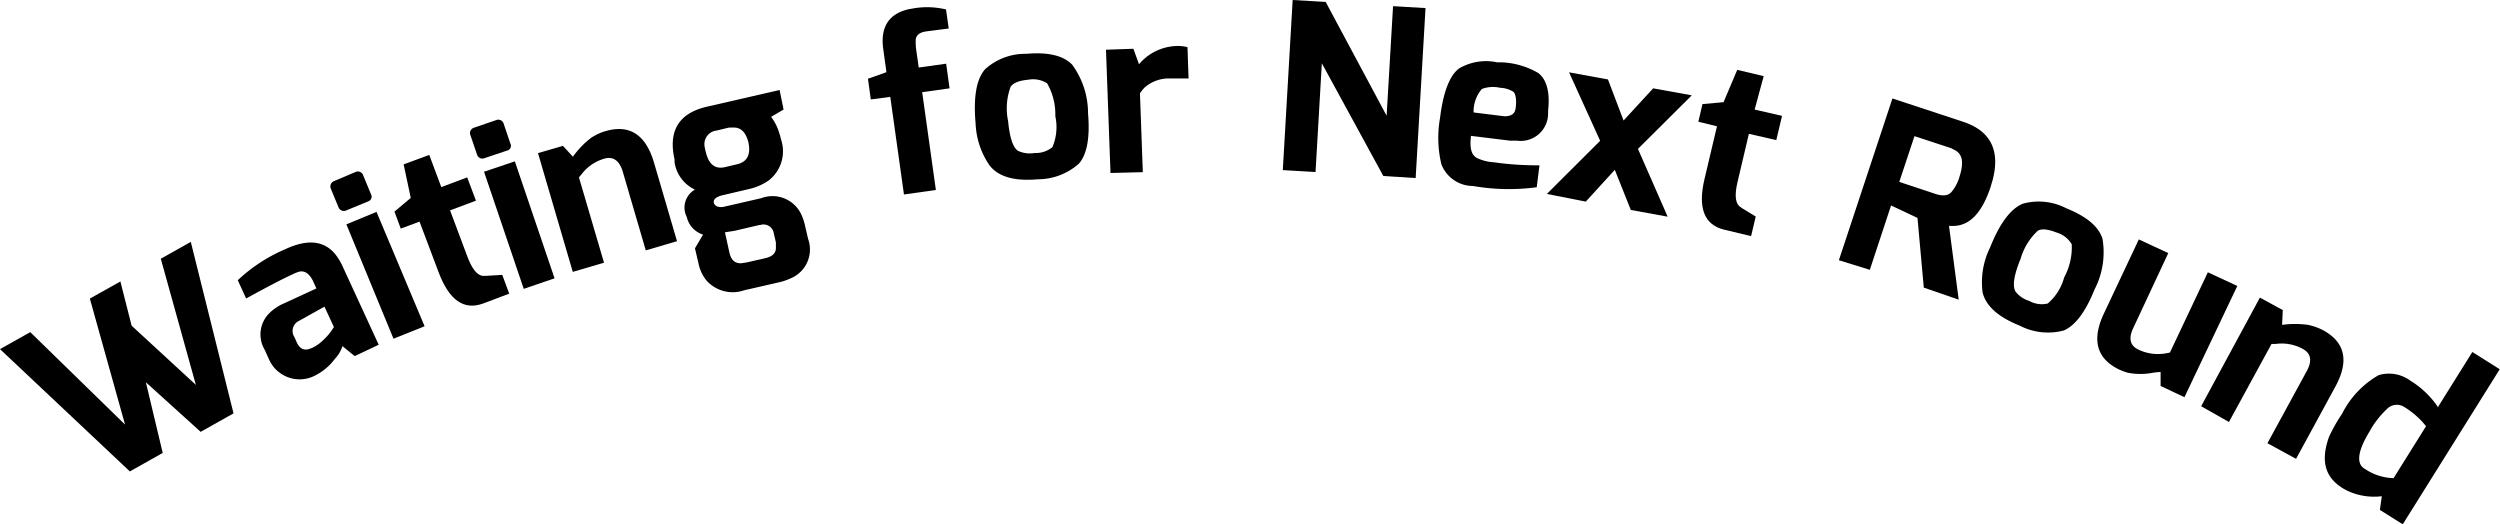 <svg xmlns="http://www.w3.org/2000/svg" viewBox="0 0 182.53 38.28"><path d="M0,25.49l2.21-1.24L9.13,31,6.56,21.8l2.23-1.25.82,3.23L14.3,28.1l-2.56-9.21,2.19-1.23,3.12,12.52-2.4,1.35-4-3.62,1.23,5.16-2.4,1.35Z"/><path d="M19.67,26.3l-.35-.77a2.19,2.19,0,0,1,.32-2.64,3.47,3.47,0,0,1,1.05-.72l2.41-1.11-.24-.53c-.26-.54-.6-.78-1-.7a3.13,3.13,0,0,0-.52.21c-.67.3-1.79.89-3.37,1.75l-.61-1.33a11.75,11.75,0,0,1,3.48-2.27q2.4-1.12,3.63.36a4.23,4.23,0,0,1,.55.91l2.63,5.71L25.9,26,25,25.27a2.28,2.28,0,0,1-.55.93A4.05,4.05,0,0,1,23,27.42a2.43,2.43,0,0,1-2.61-.23A2.36,2.36,0,0,1,19.67,26.3Zm2-1.3q.31.67.9.48l.22-.08a2.85,2.85,0,0,0,.8-.56,4.47,4.47,0,0,0,.59-.66l.2-.3-.69-1.49-1.92,1.07a.81.81,0,0,0-.28,1.14Z"/><path d="M24.73,15.17l-.57-1.38a.42.42,0,0,1,.21-.56L26,12.54a.41.41,0,0,1,.52.27l.57,1.38a.36.36,0,0,1-.2.51l-1.65.68A.42.42,0,0,1,24.73,15.17Zm4,9.56-3.44-8.35,2.2-.91L31,23.82Z"/><path d="M29.26,16.69l-.46-1.24,1.19-1L29.47,12l1.87-.69.88,2.35,1.89-.71.64,1.7-1.89.71,1.27,3.39c.32.85.68,1.32,1.09,1.39l.26,0,1.19-.07.51,1.37-1.94.73c-1.38.49-2.44-.26-3.2-2.25l-1.41-3.74Z"/><path d="M34.83,11.29l-.48-1.41a.41.41,0,0,1,.24-.55l1.69-.58a.41.41,0,0,1,.5.3l.48,1.42A.36.36,0,0,1,37,11l-1.69.57A.41.41,0,0,1,34.83,11.29Zm3.41,9.8-2.9-8.55,2.25-.76,2.9,8.54Z"/><path d="M41.82,19.85l-2.54-8.67,1.82-.53.73.79a6.44,6.44,0,0,1,1.32-1.37,3.77,3.77,0,0,1,1.11-.51q2.58-.72,3.48,2.28l1.69,5.77-2.28.67-1.7-5.81c-.25-.76-.69-1.06-1.31-.89a3.19,3.19,0,0,0-1.67,1.13l-.2.24,1.83,6.23Z"/><path d="M50.06,15.65a1.51,1.51,0,0,1,.53-1.71l.14-.1a2.63,2.63,0,0,1-1.48-2c0-.07,0-.14,0-.2-.47-2.08.31-3.36,2.32-3.84l5.35-1.23L57.21,8l-.91.53a3.75,3.75,0,0,1,.6,1.2,3.17,3.17,0,0,1,.12.44,2.69,2.69,0,0,1-.89,3,4,4,0,0,1-1.44.63l-2,.47c-.43.12-.62.3-.57.53s.33.39.76.29l2.7-.62a2.32,2.32,0,0,1,2.93,1.2,3.94,3.94,0,0,1,.27.82l.22.95a2.28,2.28,0,0,1-1.29,2.89,4.23,4.23,0,0,1-.87.29l-2.49.57a2.57,2.57,0,0,1-2.76-.7A2.88,2.88,0,0,1,51,19.24l-.26-1.11.59-1a1.77,1.77,0,0,1-1.18-1.26Zm1.47-4.56c.21.9.67,1.27,1.37,1.12l.93-.22c.74-.18,1-.72.81-1.61-.18-.68-.49-1-.92-1.06a3.28,3.28,0,0,0-.52,0l-.87.21a1,1,0,0,0-.87,1.24C51.48,10.9,51.5,11,51.53,11.09Zm1.72,7.33c.12.56.41.82.86.8l.41-.06,1.36-.31c.55-.13.8-.4.77-.82,0-.11,0-.22,0-.33l-.15-.64a.76.76,0,0,0-1-.63h-.07l-1.79.42-.71.11Z"/><path d="M63.58,7.26l-.21-1.51,1.35-.48L64.49,3.6C64.26,2,64.88,1,66.36.67l.4-.07a5.88,5.88,0,0,1,2.31.09l.2,1.39-1.62.21c-.48.06-.75.26-.79.6a4.51,4.51,0,0,0,.06.93l.16,1.11,2-.28.25,1.8-2,.28,1,7.14L66,14.2,65,7.07Z"/><path d="M71.23,9c-.17-1.91.06-3.22.69-3.94a4.34,4.34,0,0,1,3-1.13c1.59-.14,2.71.12,3.36.79a6,6,0,0,1,1.16,3.55c.15,1.76-.07,3-.67,3.68a4.51,4.51,0,0,1-3,1.14c-1.68.15-2.85-.17-3.51-1A5.78,5.78,0,0,1,71.23,9Zm2.37-.21c.11,1.24.36,2,.74,2.23a2.08,2.08,0,0,0,1.21.15,1.89,1.89,0,0,0,1.29-.43,3.74,3.74,0,0,0,.21-2.26,4.53,4.53,0,0,0-.6-2.4,1.93,1.93,0,0,0-1.37-.26q-1,.09-1.29.51A4.54,4.54,0,0,0,73.6,8.83Z"/><path d="M81.08,12.63l-.33-9,2-.07.41,1.13a3.75,3.75,0,0,1,2.54-1.32,3,3,0,0,1,1,.07l.08,2.29c-.33,0-.77,0-1.31,0a2.68,2.68,0,0,0-1.92.68,4,4,0,0,0-.32.4l.21,5.76Z"/><path d="M93.66,12.42,94.38,0l2.41.14,4.45,8.31.47-8,2.37.14L103.36,13,101,12.85,96.51,4.62l-.46,7.94Z"/><path d="M105.14,8.61c.23-1.87.69-3.07,1.37-3.6a3.89,3.89,0,0,1,2.8-.46l.3,0a5.77,5.77,0,0,1,2.7.78c.62.48.87,1.4.72,2.76,0,.06,0,.13,0,.18a2,2,0,0,1-2.28,2l-.5,0-2.85-.35c-.1.84,0,1.38.44,1.62a3.41,3.41,0,0,0,1.24.31,22.51,22.51,0,0,0,3.32.22l-.2,1.6a15.27,15.27,0,0,1-4.65-.09A2.48,2.48,0,0,1,105.24,12,8.31,8.31,0,0,1,105.14,8.61Zm2.45-.4,2.25.28c.48,0,.76-.16.82-.59.08-.62,0-1-.14-1.18a1.93,1.93,0,0,0-1-.31,2.26,2.26,0,0,0-1.33.09A2.52,2.52,0,0,0,107.59,8.21Z"/><path d="M112.94,14.16l3.89-3.88-2.27-5,2.84.52,1.14,3,2.16-2.35,2.82.51-3.93,3.91,2.17,4.95-2.69-.49-1.17-2.93-2.12,2.32Z"/><path d="M124,8.89l.3-1.29,1.54-.14,1-2.36,1.93.46L128.11,8l2,.46-.42,1.77-2-.46-.83,3.52c-.21.88-.17,1.47.12,1.76l.21.15,1,.61-.34,1.43-2-.48q-2.13-.54-1.41-3.65l.92-3.89Z"/><path d="M134.26,19l3.91-11.81,5.16,1.7c2,.66,2.72,2.08,2.16,4.24l-.15.51c-.6,1.82-1.46,2.77-2.59,2.85a3.05,3.05,0,0,1-.45,0l.71,5.39L140.46,21,140,15.91,138.07,15l-1.55,4.7Zm4.41-5.72,2.68.89c.51.16.88.12,1.12-.14a3,3,0,0,0,.6-1.14c.32-1,.22-1.6-.29-1.9l-.32-.17-2.68-.88Z"/><path d="M145.3,18.07c.71-1.78,1.51-2.84,2.4-3.2a4.37,4.37,0,0,1,3.17.34c1.49.6,2.37,1.34,2.64,2.24a5.9,5.9,0,0,1-.58,3.68c-.66,1.64-1.41,2.64-2.25,3a4.5,4.5,0,0,1-3.23-.36c-1.57-.63-2.47-1.44-2.7-2.44A5.73,5.73,0,0,1,145.3,18.07Zm2.2.89c-.46,1.15-.58,1.93-.34,2.33a2,2,0,0,0,1,.68,1.87,1.87,0,0,0,1.35.19,3.8,3.8,0,0,0,1.2-1.91,4.57,4.57,0,0,0,.55-2.42,1.9,1.9,0,0,0-1.1-.85c-.64-.25-1.09-.3-1.38-.13A4.5,4.5,0,0,0,147.5,19Z"/><path d="M153.6,22.91l2.56-5.43,2.15,1L155.73,24c-.33.73-.2,1.24.39,1.52a3.28,3.28,0,0,0,2,.28l.31-.06,2.77-5.86,2.15,1L159.49,29l-1.74-.82V27.16a5.17,5.17,0,0,0-.53.05,4.77,4.77,0,0,1-1.88,0,4.44,4.44,0,0,1-.66-.25Q152.27,25.76,153.6,22.91Z"/><path d="M160.71,29.66,165,21.73l1.67.91-.05,1.08a6.87,6.87,0,0,1,1.9,0,4.32,4.32,0,0,1,1.15.42q2.34,1.32.85,4.07l-2.88,5.29-2.09-1.14,2.9-5.32c.37-.71.27-1.23-.29-1.55a3.21,3.21,0,0,0-2-.38l-.31,0-3.11,5.7Z"/><path d="M171,30.21a6.7,6.7,0,0,1,2.67-2.82,2.63,2.63,0,0,1,2.31.4,6.61,6.61,0,0,1,2,1.9.61.61,0,0,1,0,.06l2.53-4.05,2,1.26-7.08,11.32-1.67-1.05.14-1a4.58,4.58,0,0,1-2.45-.37,4,4,0,0,1-.41-.22c-1.3-.81-1.61-2-1-3.73A11.81,11.81,0,0,1,171,30.21Zm2.07,1.19c-.81,1.29-1,2.16-.66,2.62a1,1,0,0,0,.28.23,3.88,3.88,0,0,0,2.07.66l2.37-3.79a6,6,0,0,0-1.6-1.41,1,1,0,0,0-1.2.1A6.79,6.79,0,0,0,173.06,31.4Z" /></svg>
